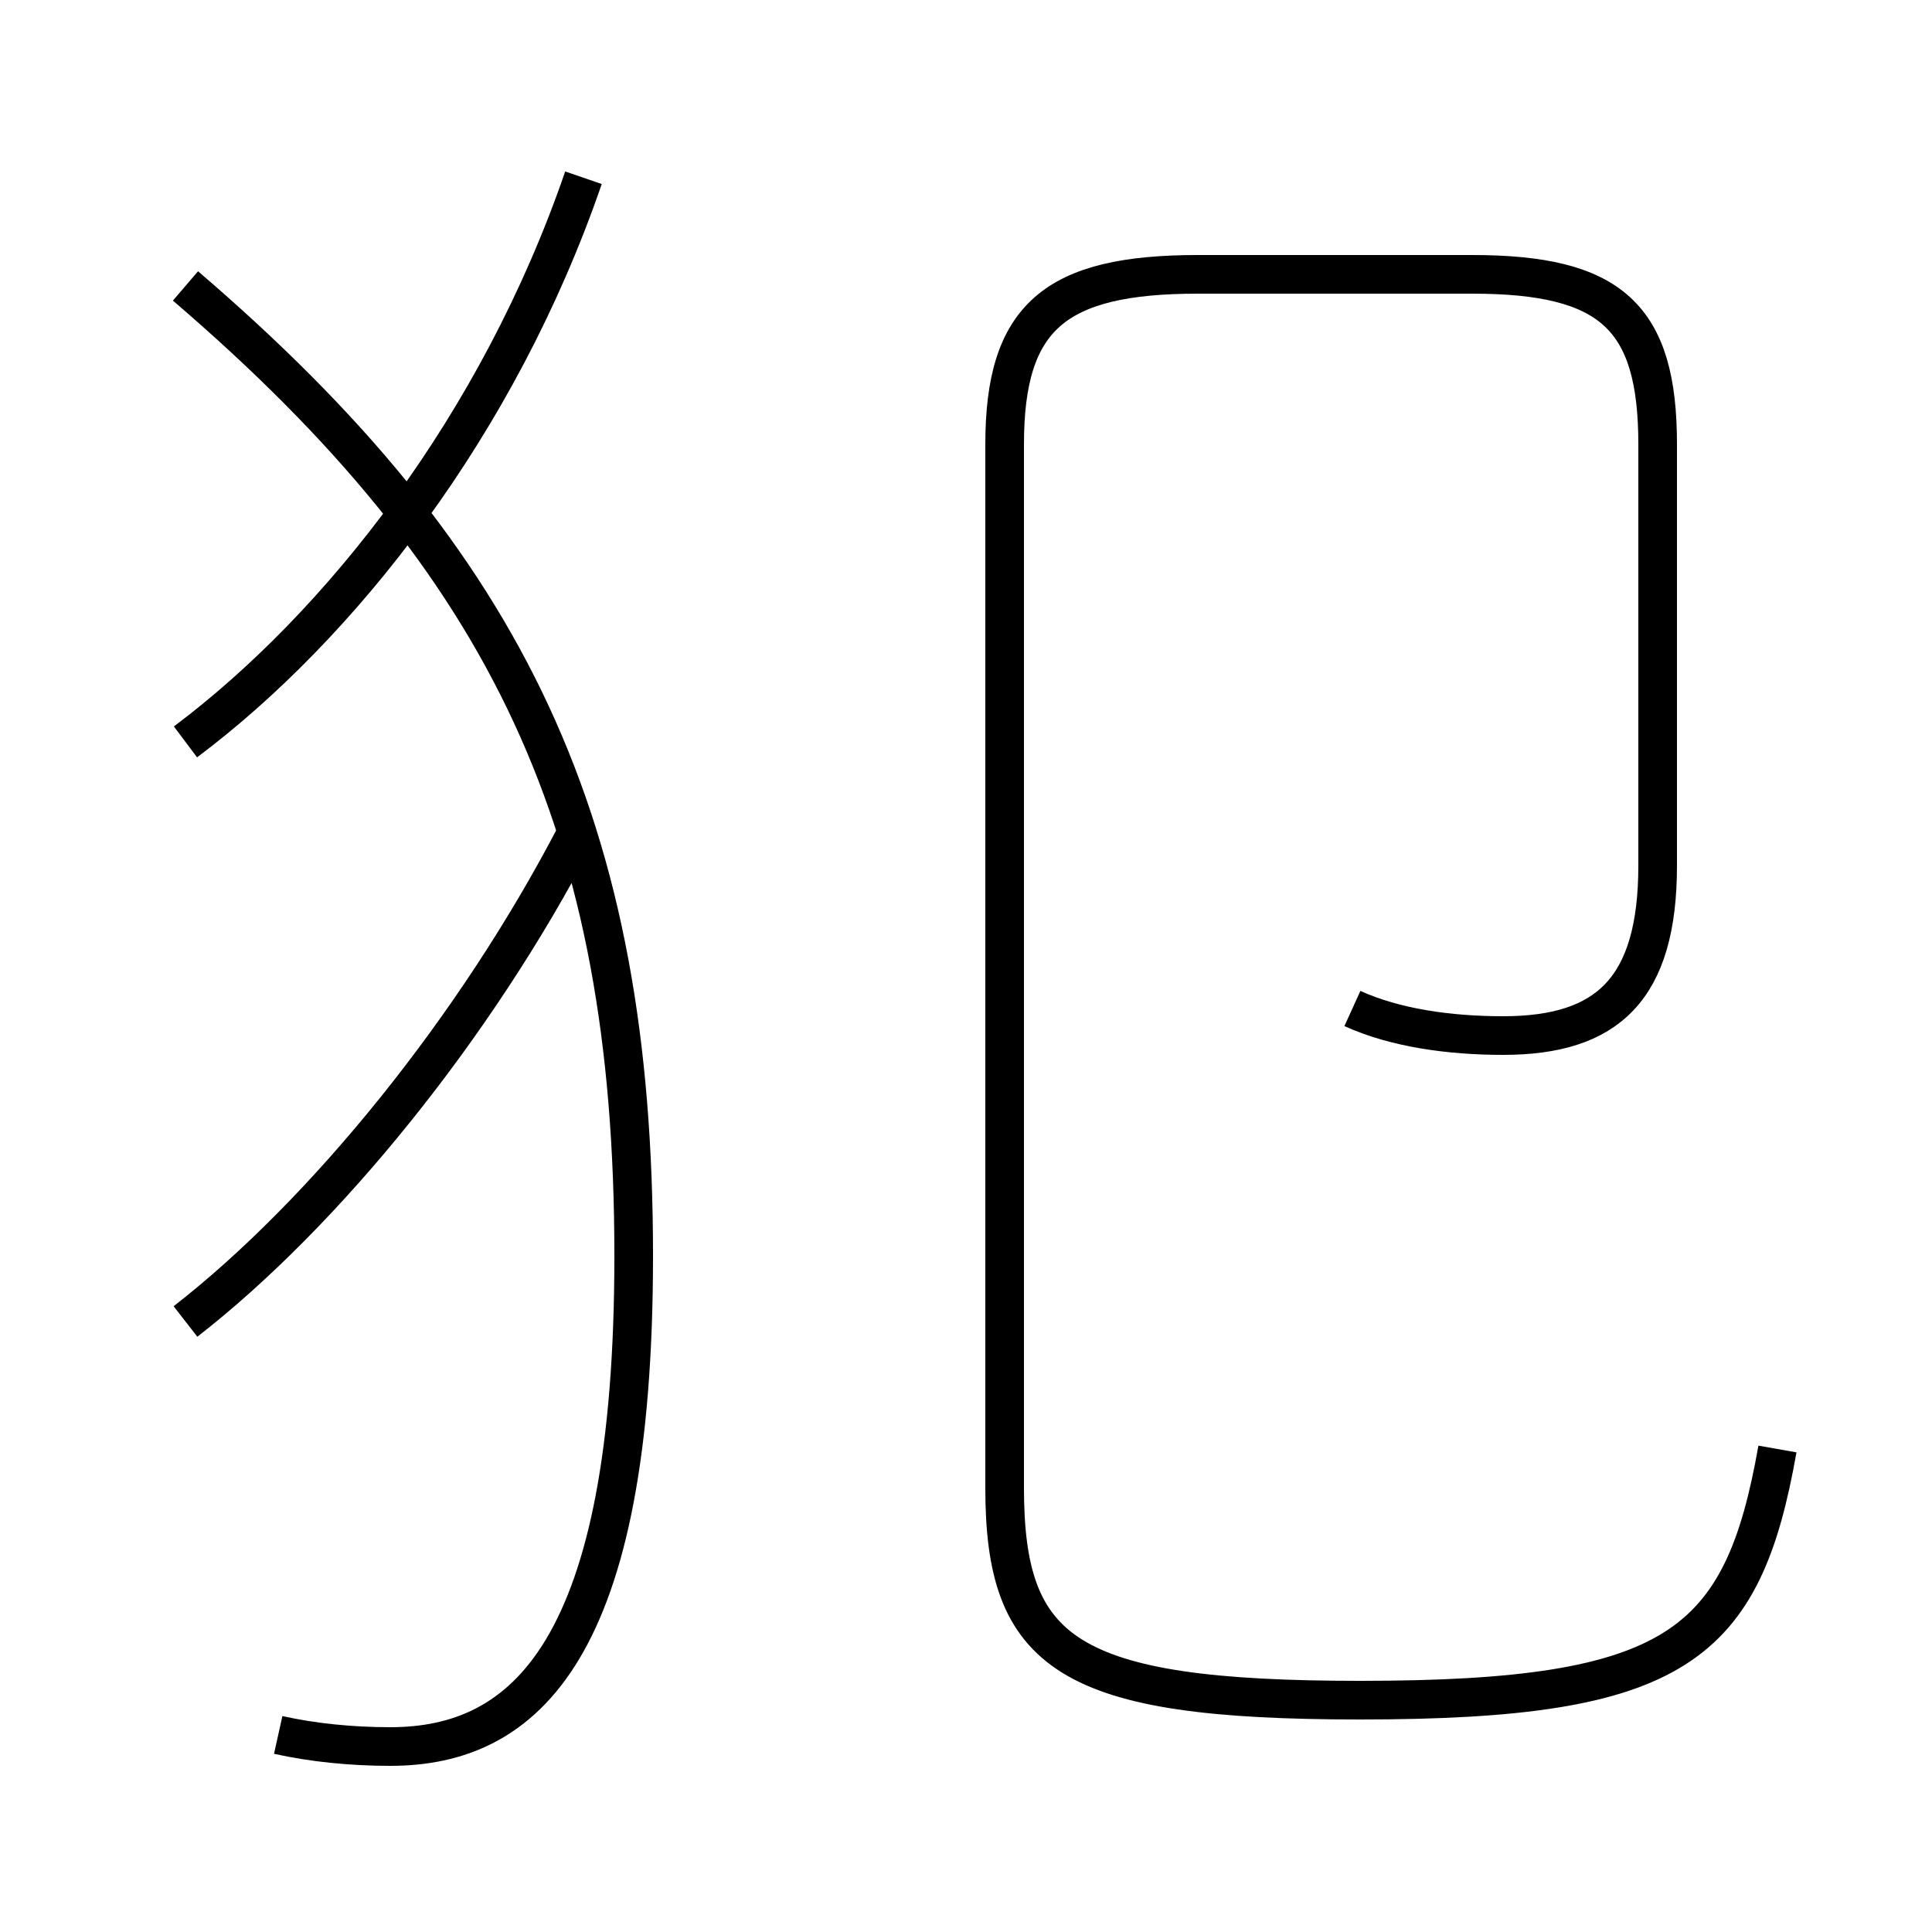 <?xml version='1.0' encoding='utf8'?>
<svg viewBox="0.0 -6.0 50.0 50.0" version="1.1" xmlns="http://www.w3.org/2000/svg">
<rect x="0.0" y="-6.0" width="50.0" height="50.0" fill="#808080" stroke="none"/>
<rect x="-1000" y="-1000" width="2000" height="2000" stroke="white" fill="white"/>
<g style="fill:white;stroke:#000000;  stroke-width:1">
<path d="M 46.0 -6.5 C 45.1 -1.4 43.4 0.0 35.2 0.0 C 27.6 0.0 26.0 -1.2 26.0 -5.5 L 26.0 -32.5 C 26.0 -35.8 27.3 -36.9 31.0 -36.9 L 38.1 -36.9 C 41.7 -36.9 42.9 -35.8 42.9 -32.5 L 42.9 -21.6 C 42.9 -18.4 41.6 -17.2 38.9 -17.2 C 37.5 -17.2 36.1 -17.4 35.0 -17.9 M 7.2 0.9 C 8.1 1.1 9.1 1.2 10.1 1.2 C 13.6 1.2 16.4 -1.3 16.4 -11.5 C 16.4 -22.6 13.2 -29.4 4.8 -36.6 M 4.8 -9.8 C 8.4 -12.6 12.3 -17.4 14.9 -22.4 M 4.8 -24.8 C 8.8 -27.8 12.9 -33.0 15.1 -39.4" transform="translate(0.0 38.0)" />
</g>
</svg>
